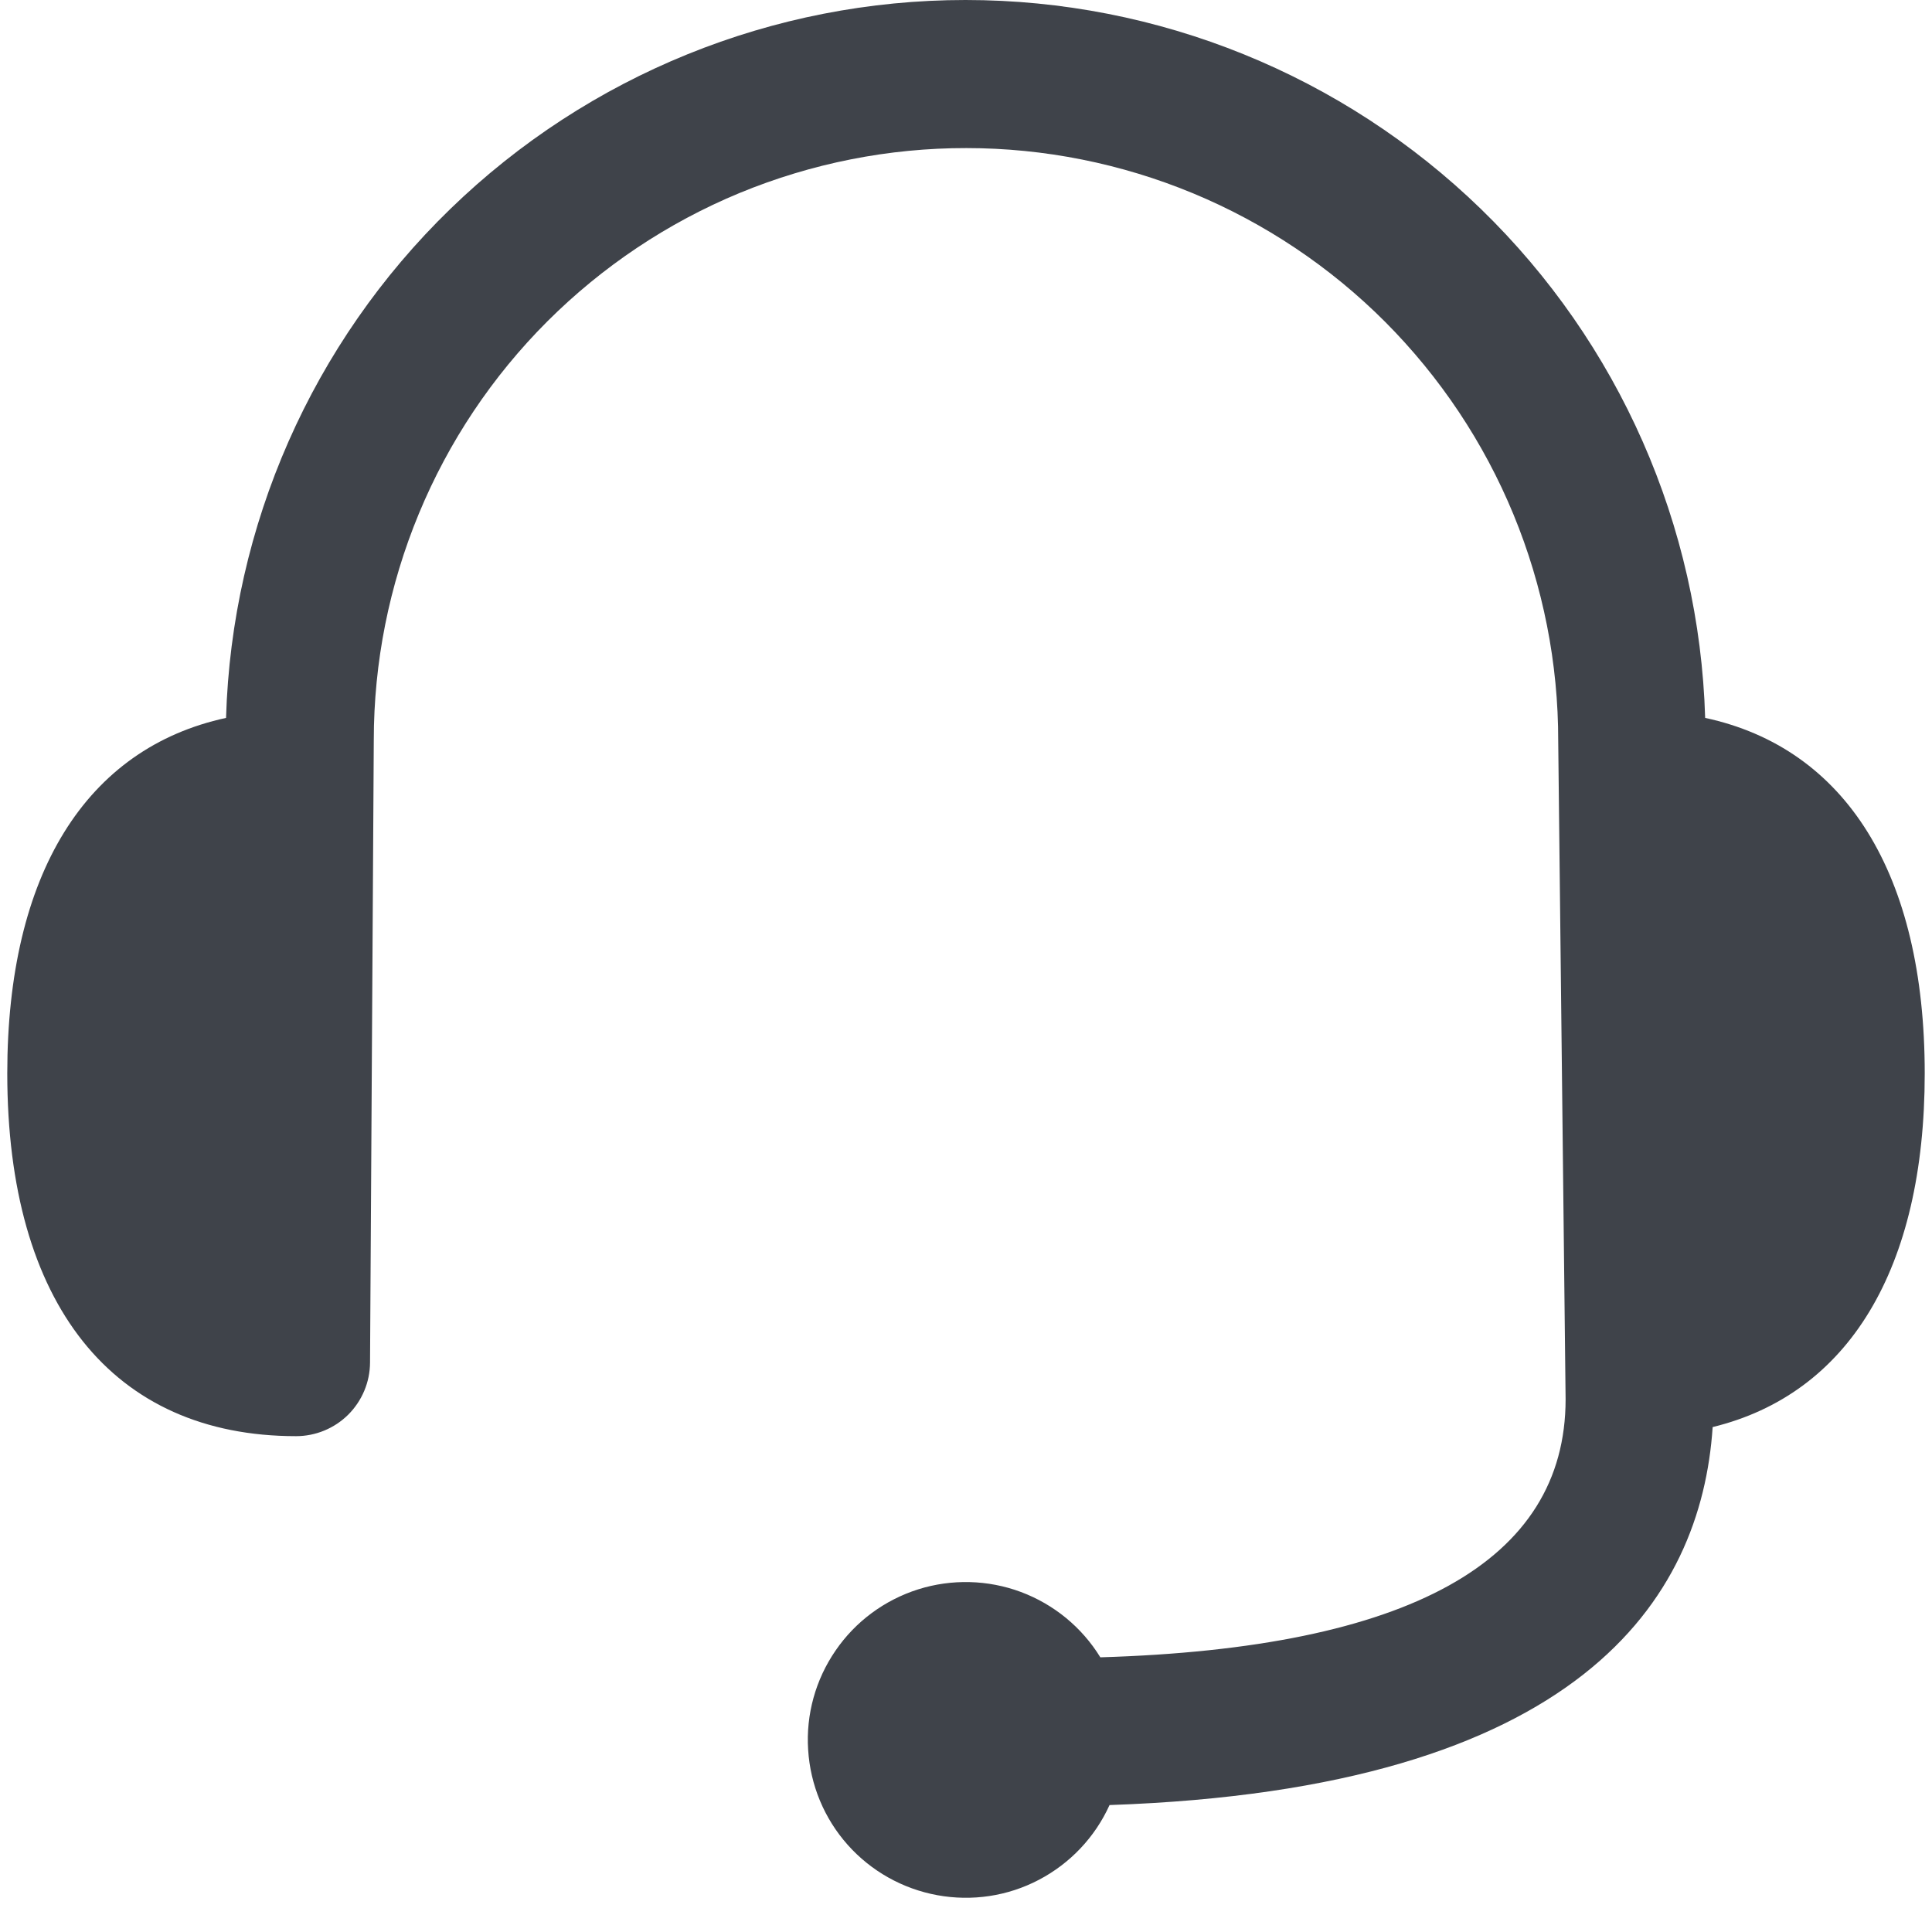 <svg width="17" height="17" viewBox="0 0 17 17" fill="none" xmlns="http://www.w3.org/2000/svg">
<path d="M15.004 6.317C14.954 4.624 14.246 3.018 13.031 1.839C11.816 0.66 10.19 3.07547e-05 8.496 1.07543e-09C6.803 -3.07525e-05 5.177 0.66 3.962 1.839C2.747 3.018 2.039 4.624 1.989 6.317C0.757 6.584 0.064 7.691 0.064 9.445C0.064 11.474 0.99 12.637 2.605 12.637C2.777 12.637 2.942 12.569 3.064 12.448C3.186 12.326 3.255 12.162 3.256 11.99L3.289 6.514C3.289 5.829 3.424 5.151 3.686 4.519C3.948 3.886 4.332 3.312 4.816 2.828C5.301 2.344 5.875 1.96 6.508 1.698C7.141 1.437 7.819 1.302 8.504 1.303C9.188 1.303 9.866 1.439 10.498 1.701C11.131 1.964 11.705 2.348 12.189 2.833C12.672 3.318 13.056 3.893 13.317 4.526C13.578 5.159 13.712 5.837 13.711 6.521L13.776 12.312C13.776 13.739 12.398 14.502 9.682 14.583C9.52 14.319 9.274 14.117 8.983 14.008C8.693 13.9 8.374 13.892 8.079 13.985C7.783 14.079 7.527 14.268 7.352 14.524C7.176 14.78 7.091 15.087 7.111 15.396C7.13 15.706 7.252 16 7.458 16.232C7.664 16.464 7.942 16.62 8.247 16.676C8.552 16.732 8.867 16.685 9.141 16.541C9.416 16.397 9.635 16.166 9.763 15.883C13.904 15.741 14.969 14.071 15.07 12.557C16.264 12.266 16.936 11.168 16.936 9.445C16.936 7.688 16.239 6.582 15.004 6.317Z" fill="#3F434A"/>
</svg>

